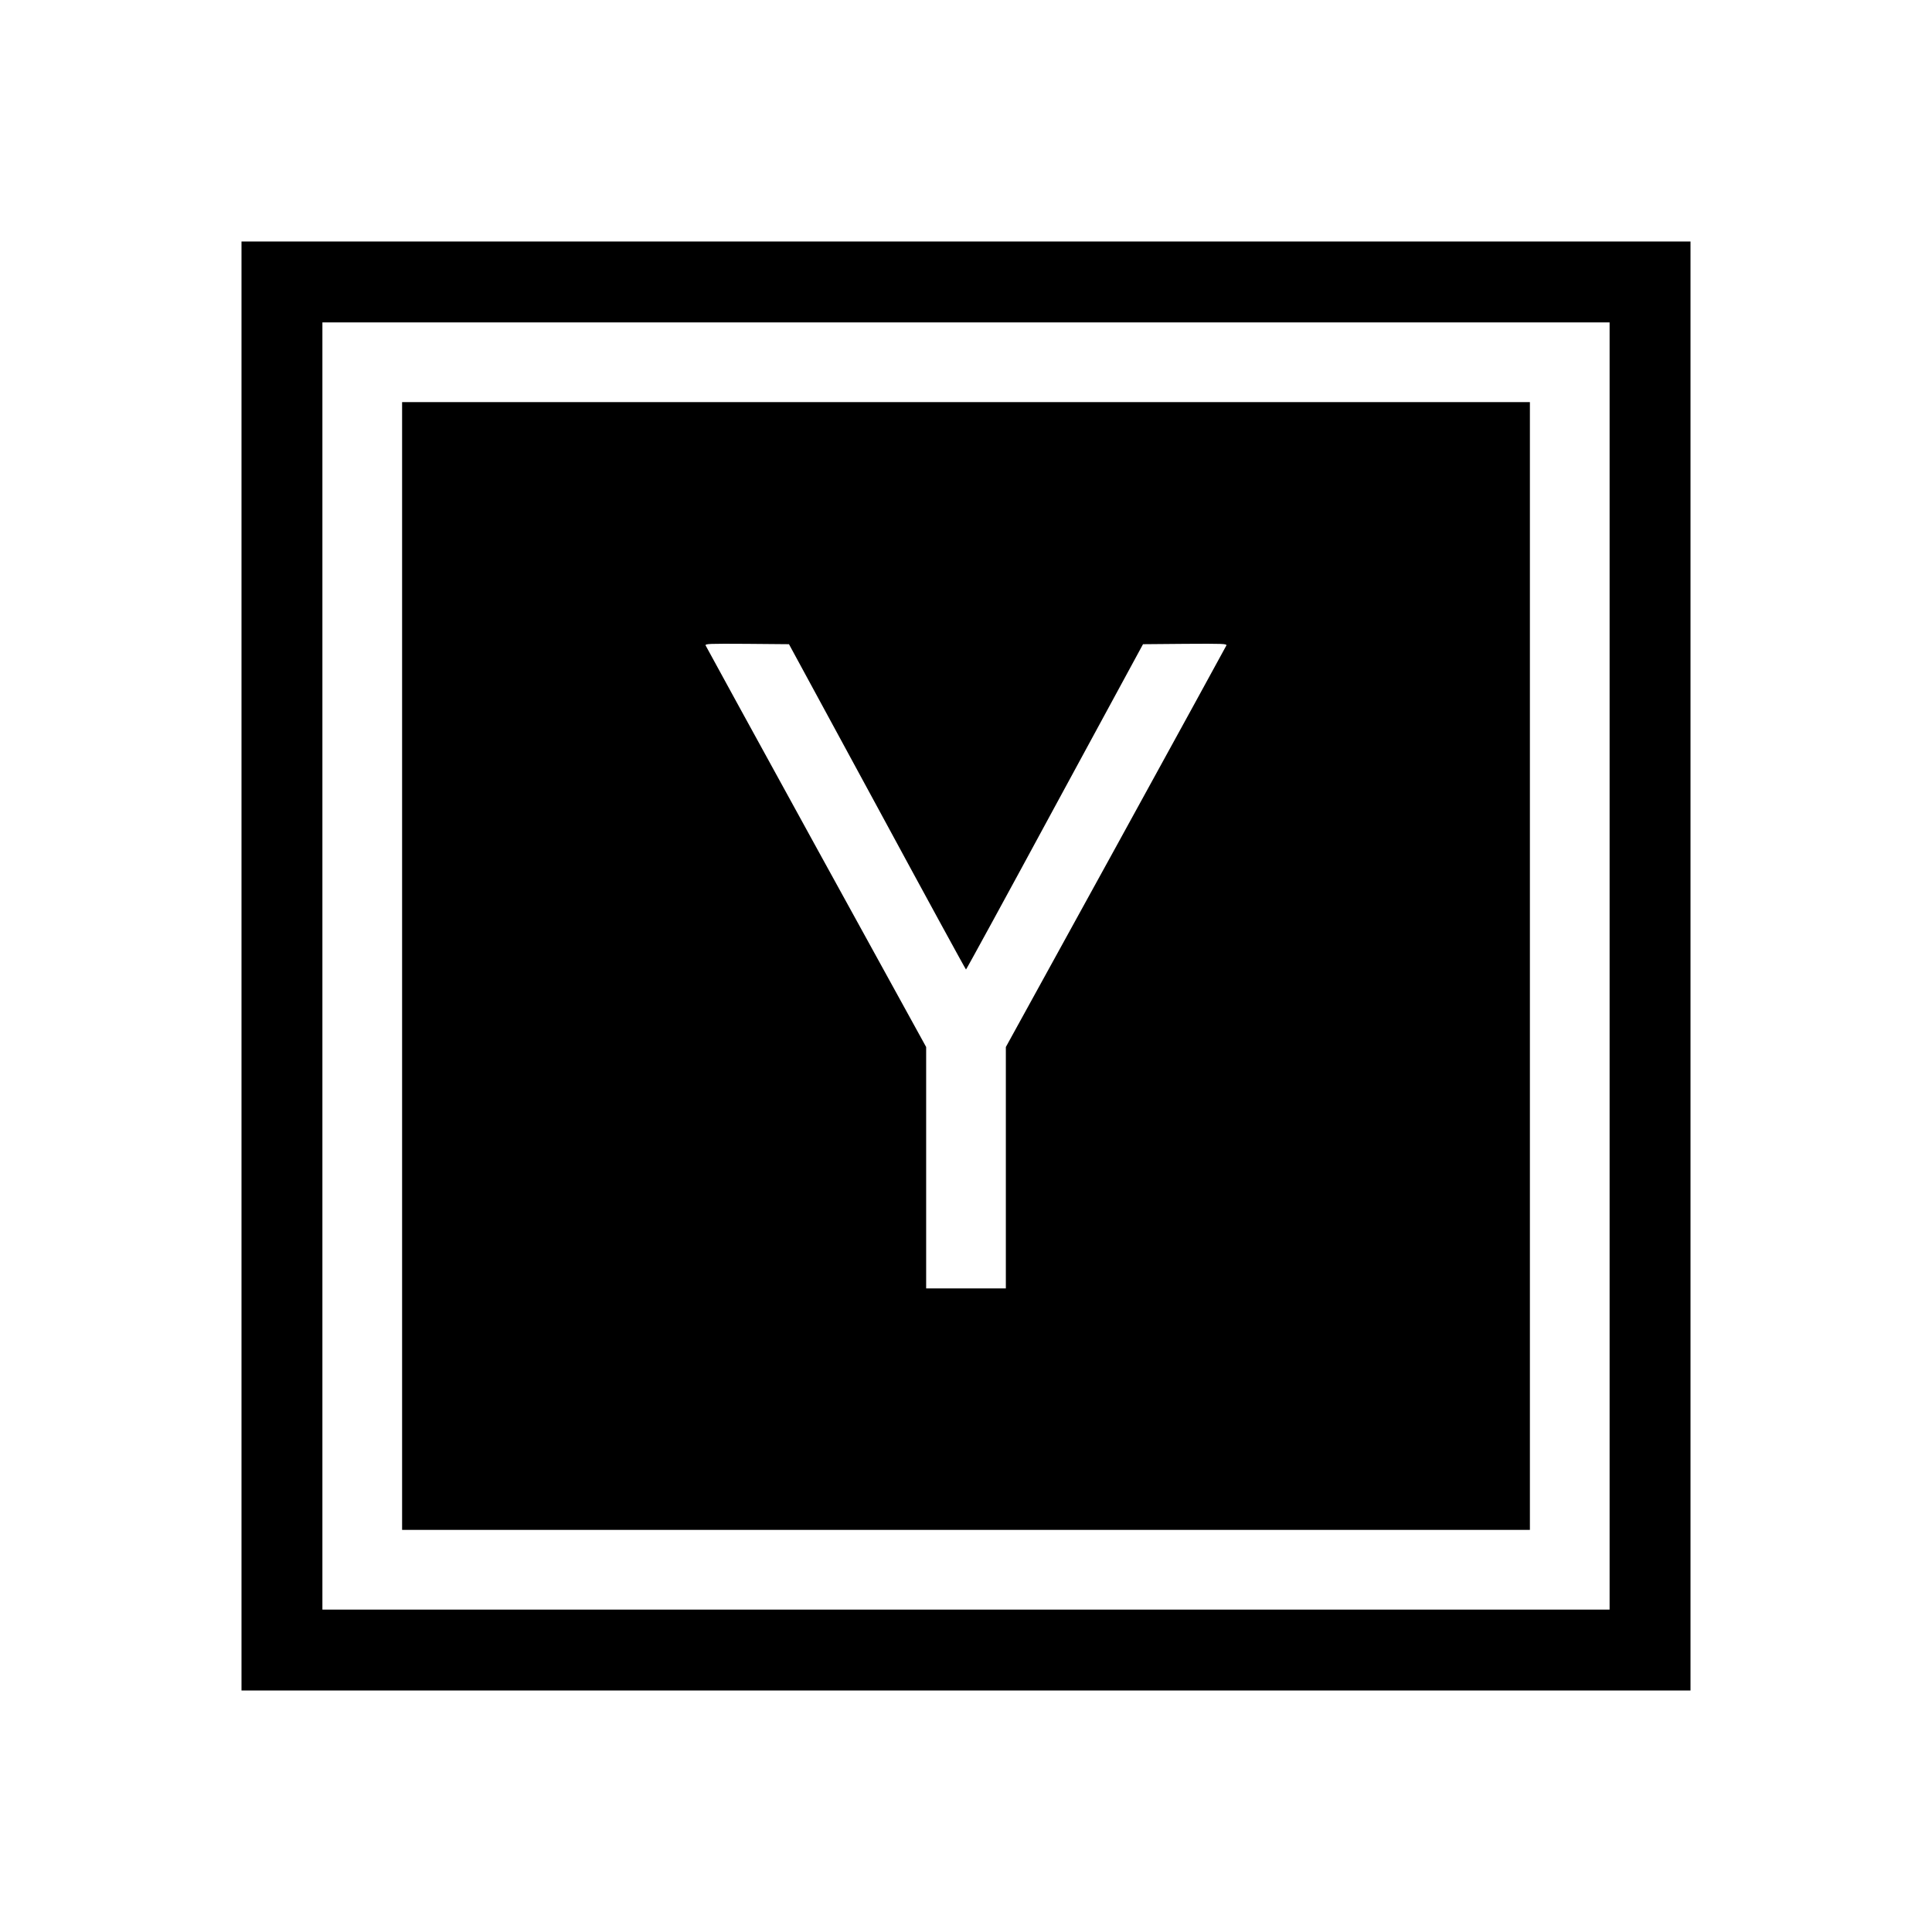 <?xml version="1.0" standalone="no"?>
<!DOCTYPE svg PUBLIC "-//W3C//DTD SVG 20010904//EN"
 "http://www.w3.org/TR/2001/REC-SVG-20010904/DTD/svg10.dtd">
<svg version="1.0" xmlns="http://www.w3.org/2000/svg"
 width="1600pt" height="1600pt" viewBox="0 0 1600 1600"
 preserveAspectRatio="xMidYMid meet">
<g transform="translate(0,1600) scale(0.1,-0.1)"
fill="#000000" stroke="none">
<path d="M2000 8000 l0 -6000 6000 0 6000 0 0 6000 0 6000 -6000 0 -6000 0 0
-6000z m11330 0 l0 -5330 -5330 0 -5330 0 0 5330 0 5330 5330 0 5330 0 0
-5330z"/>
<path d="M3330 8000 l0 -4670 4670 0 4670 0 0 4670 0 4670 -4670 0 -4670 0 0
-4670z m3935 1318 c401 -741 732 -1347 735 -1347 3 0 334 606 735 1347 l731
1347 348 3 c319 2 348 1 342 -14 -4 -9 -416 -761 -916 -1671 l-910 -1654 0
-999 0 -1000 -330 0 -330 0 0 1000 0 999 -910 1654 c-500 910 -912 1662 -916
1671 -6 15 23 16 342 14 l348 -3 731 -1347z"/>
</g>
</svg>
